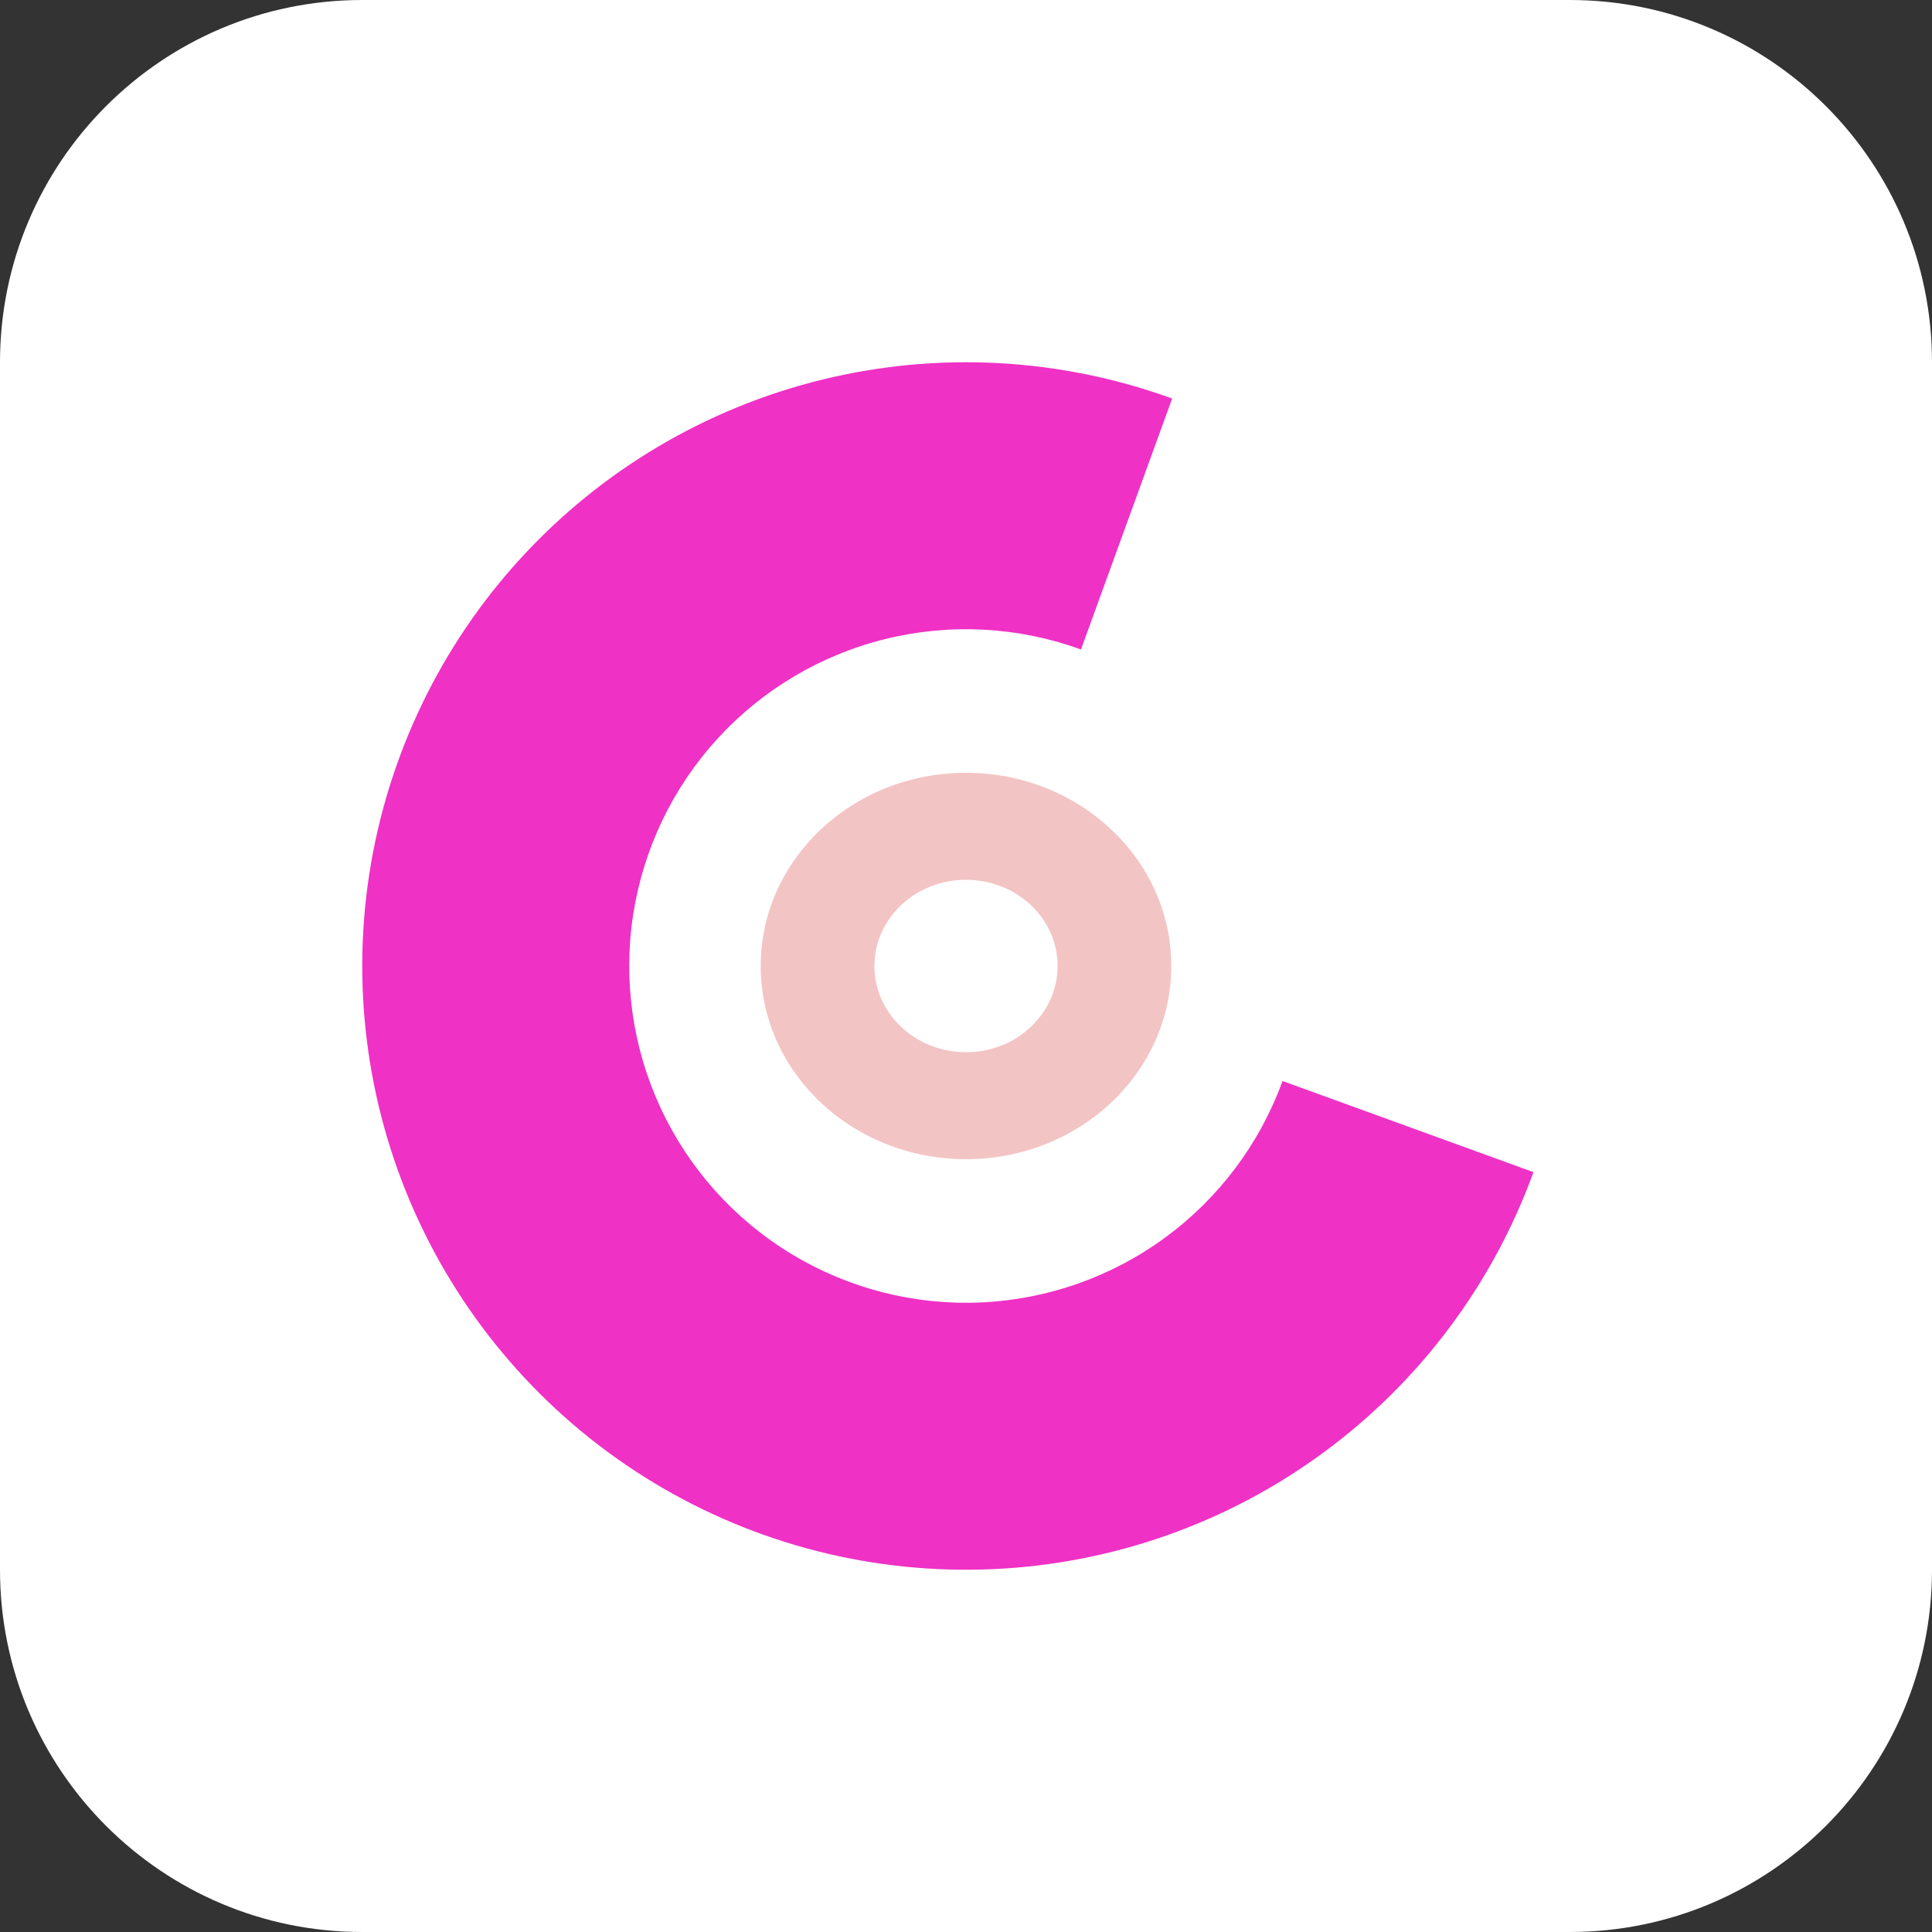 <svg width="60" height="60" viewBox="0 0 160 160" fill="none" xmlns="http://www.w3.org/2000/svg">
                <rect x="0" y="0" width="160" height="160" fill="#333333" stroke="none"/>
                <path d="M0 30C0 13.431 13.431 0 30 0H130C146.569 0 160 13.431 160 30V130C160 146.569 146.569 160 130 160H30C13.431 160 0 146.569 0 130V30Z" fill="white"/>
                <path d="M97 80C97 88.837 89.389 96 80 96C70.611 96 63 88.837 63 80C63 71.163 70.611 64 80 64C89.389 64 97 71.163 97 80ZM72.415 80C72.415 83.943 75.811 87.139 80 87.139C84.189 87.139 87.585 83.943 87.585 80C87.585 76.057 84.189 72.861 80 72.861C75.811 72.861 72.415 76.057 72.415 80Z" fill="#F3C4C4"/>
                <path d="M126.995 97.073C123.618 106.367 117.561 114.452 109.59 120.304C101.619 126.157 92.091 129.514 82.211 129.951C72.332 130.388 62.545 127.886 54.087 122.761C45.63 117.636 38.882 110.118 34.697 101.158C30.513 92.198 29.079 82.199 30.577 72.424C32.076 62.649 36.439 53.538 43.116 46.243C49.792 38.948 58.482 33.796 68.086 31.44C77.691 29.084 87.778 29.628 97.073 33.005L89.523 53.786C84.338 51.902 78.712 51.599 73.355 52.913C67.997 54.227 63.15 57.101 59.426 61.17C55.702 65.239 53.268 70.322 52.432 75.774C51.596 81.227 52.396 86.804 54.73 91.802C57.064 96.8 60.828 100.994 65.546 103.853C70.263 106.711 75.723 108.107 81.234 107.863C86.744 107.619 92.059 105.746 96.505 102.482C100.952 99.218 104.331 94.708 106.214 89.523L126.995 97.073Z" fill="#EF31C5"/>
                </svg>